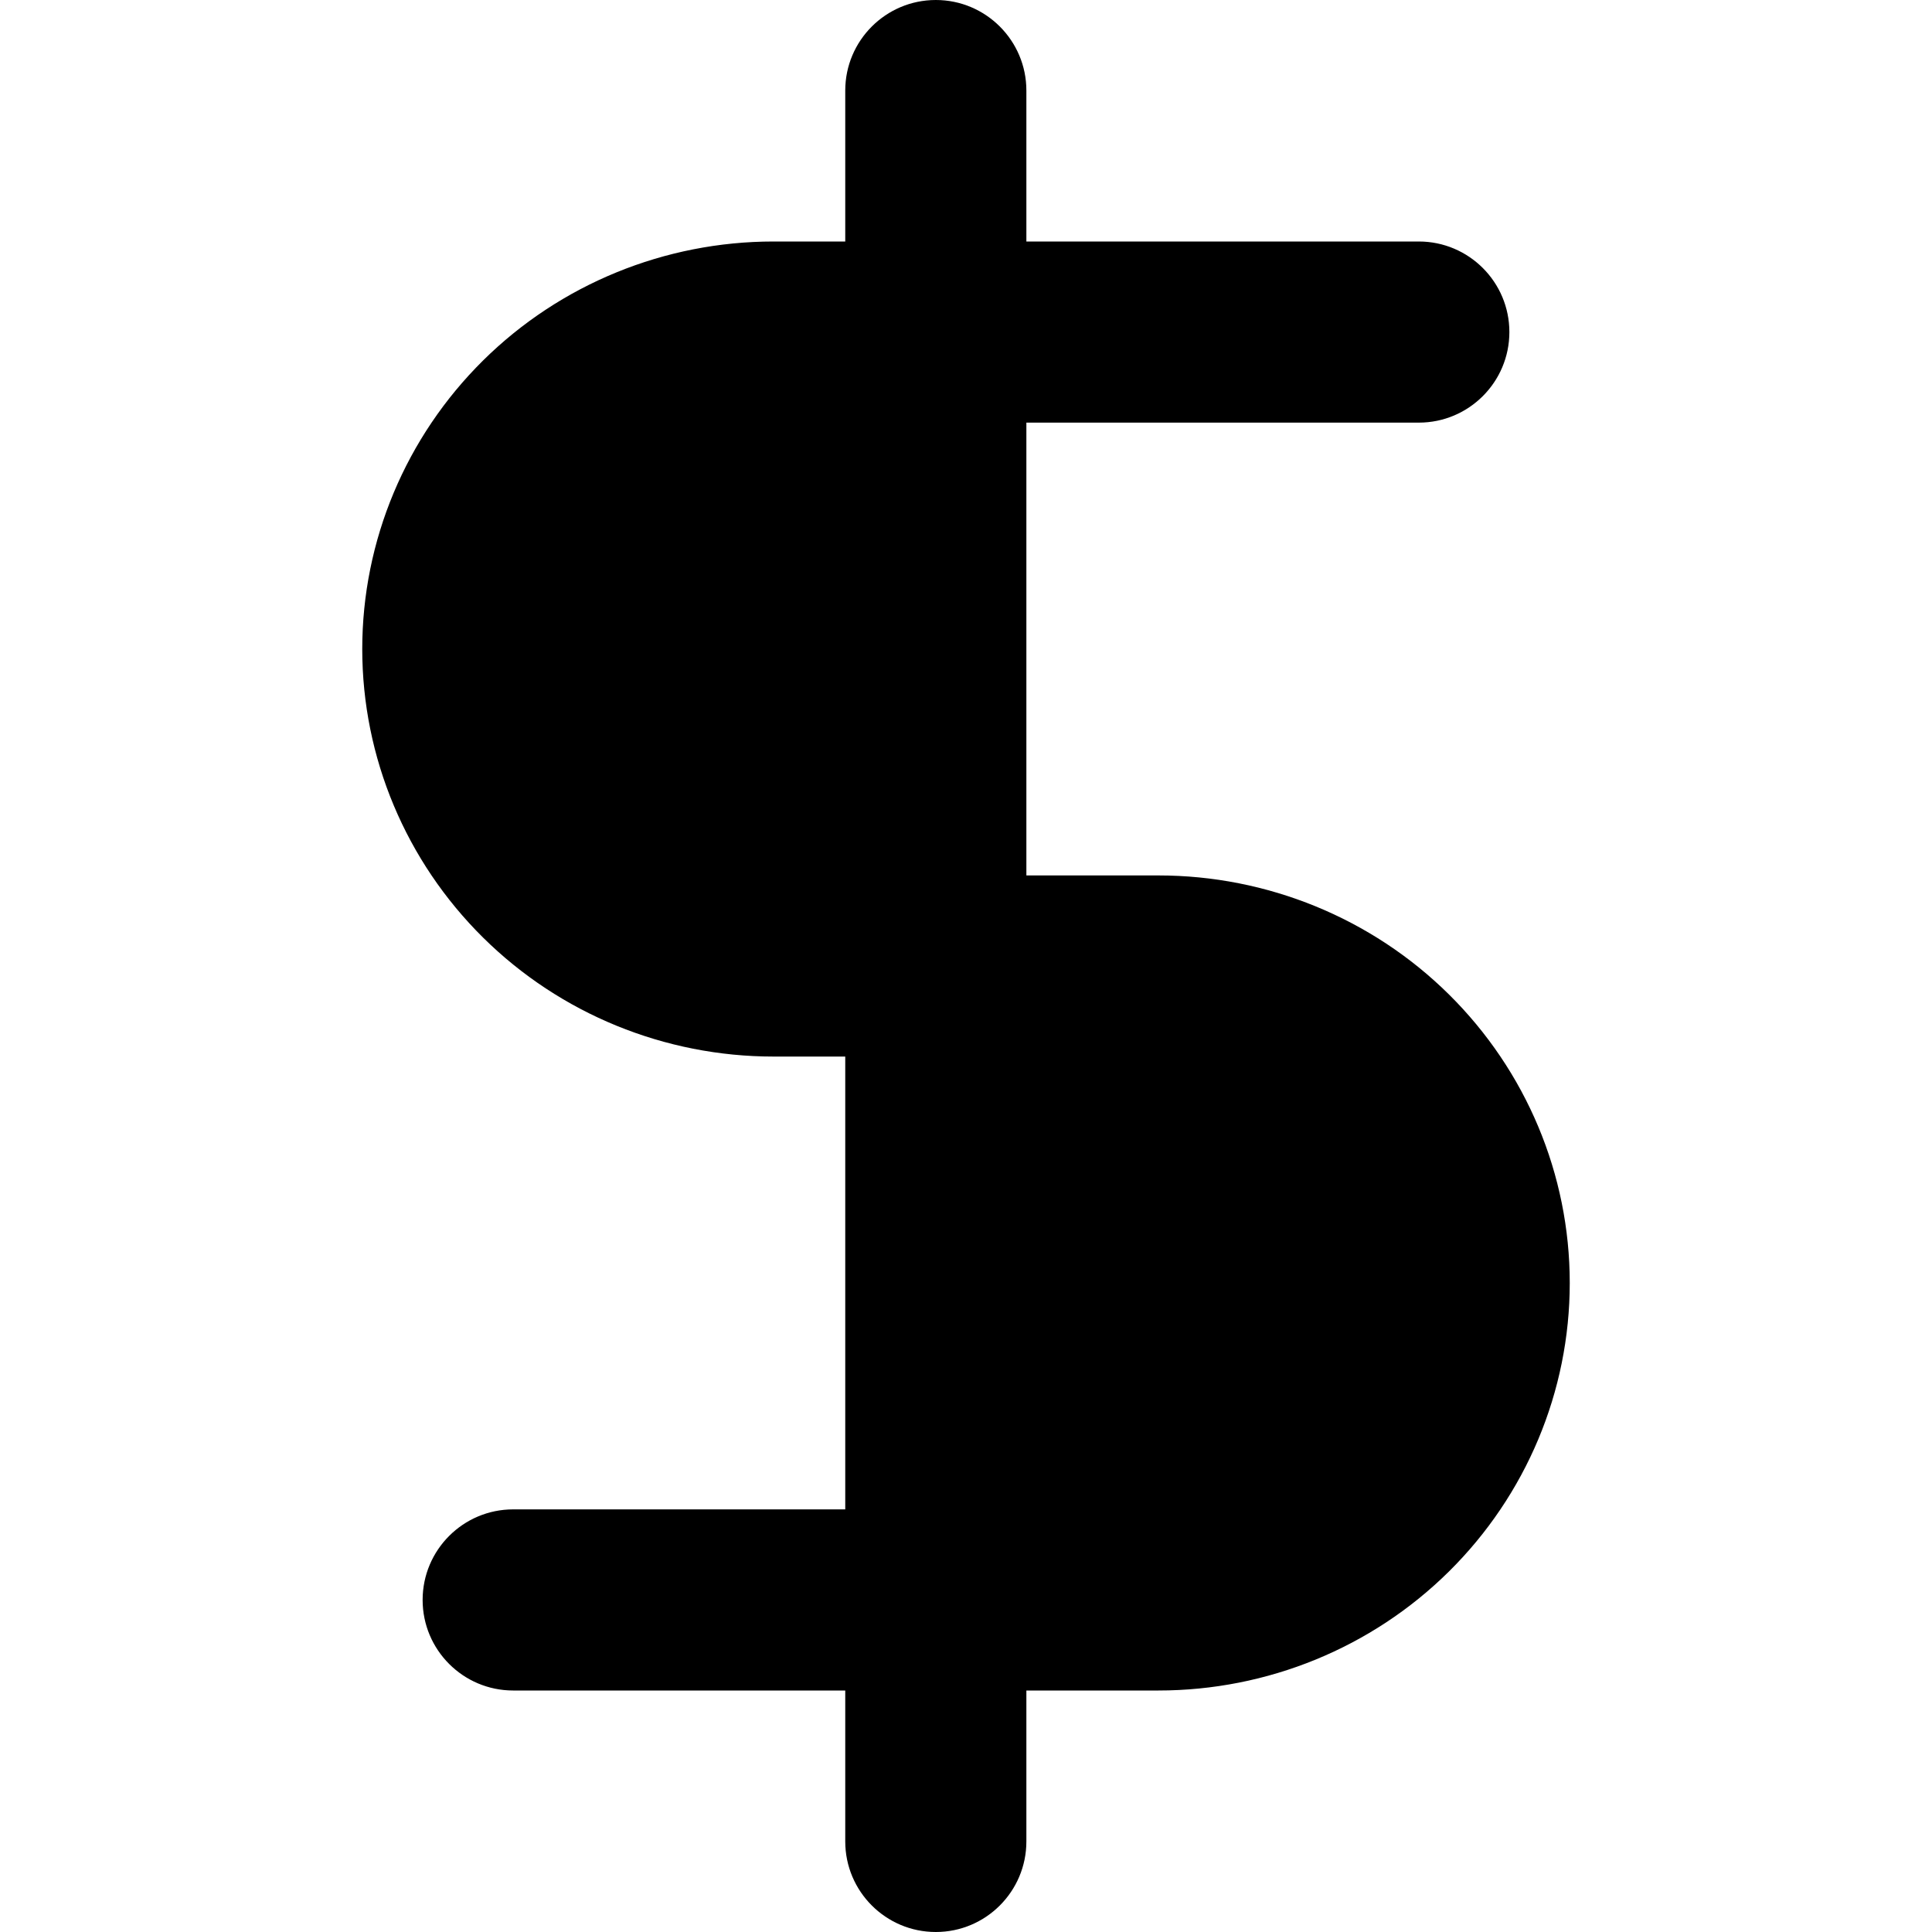 <svg viewBox="0 0 16 16" width="16" height="16" fill="currentColor" xmlns="http://www.w3.org/2000/svg">
 <g transform="translate(3, 0)">
  <path d="M5.5 0.75C5.5 0.336 5.164 0 4.75 0C4.336 0 4 0.336 4 0.75L4 2L3.406 2C2.506 2 1.64 2.353 1.001 2.985C0.361 3.618 0 4.477 0 5.375C0 6.273 0.361 7.132 1.001 7.765C1.64 8.397 2.506 8.75 3.406 8.75L4 8.75L4 12.5L1.25 12.5C0.836 12.5 0.5 12.836 0.5 13.25C0.5 13.664 0.836 14 1.25 14L4 14L4 15.25C4 15.664 4.336 16 4.75 16C5.164 16 5.5 15.664 5.5 15.25L5.5 14L6.594 14C7.494 14 8.36 13.647 8.999 13.015C9.639 12.382 10 11.523 10 10.625C10 9.727 9.639 8.868 8.999 8.235C8.36 7.603 7.494 7.25 6.594 7.25L5.5 7.25L5.5 3.5L8.75 3.5C9.164 3.5 9.5 3.164 9.5 2.75C9.5 2.336 9.164 2 8.75 2L5.5 2L5.5 0.75ZM4 3.5L3.406 3.5C2.898 3.5 2.412 3.7 2.055 4.052C1.699 4.405 1.5 4.881 1.5 5.375C1.5 5.869 1.699 6.345 2.055 6.698C2.412 7.05 2.898 7.25 3.406 7.25L4 7.25L4 3.5ZM5.5 8.75L5.5 12.5L6.594 12.5C7.102 12.5 7.588 12.3 7.945 11.948C8.301 11.595 8.5 11.119 8.5 10.625C8.5 10.131 8.301 9.655 7.945 9.302C7.588 8.95 7.102 8.75 6.594 8.75L5.5 8.75Z" fill-rule="EVENODD"></path>
 </g>
</svg>